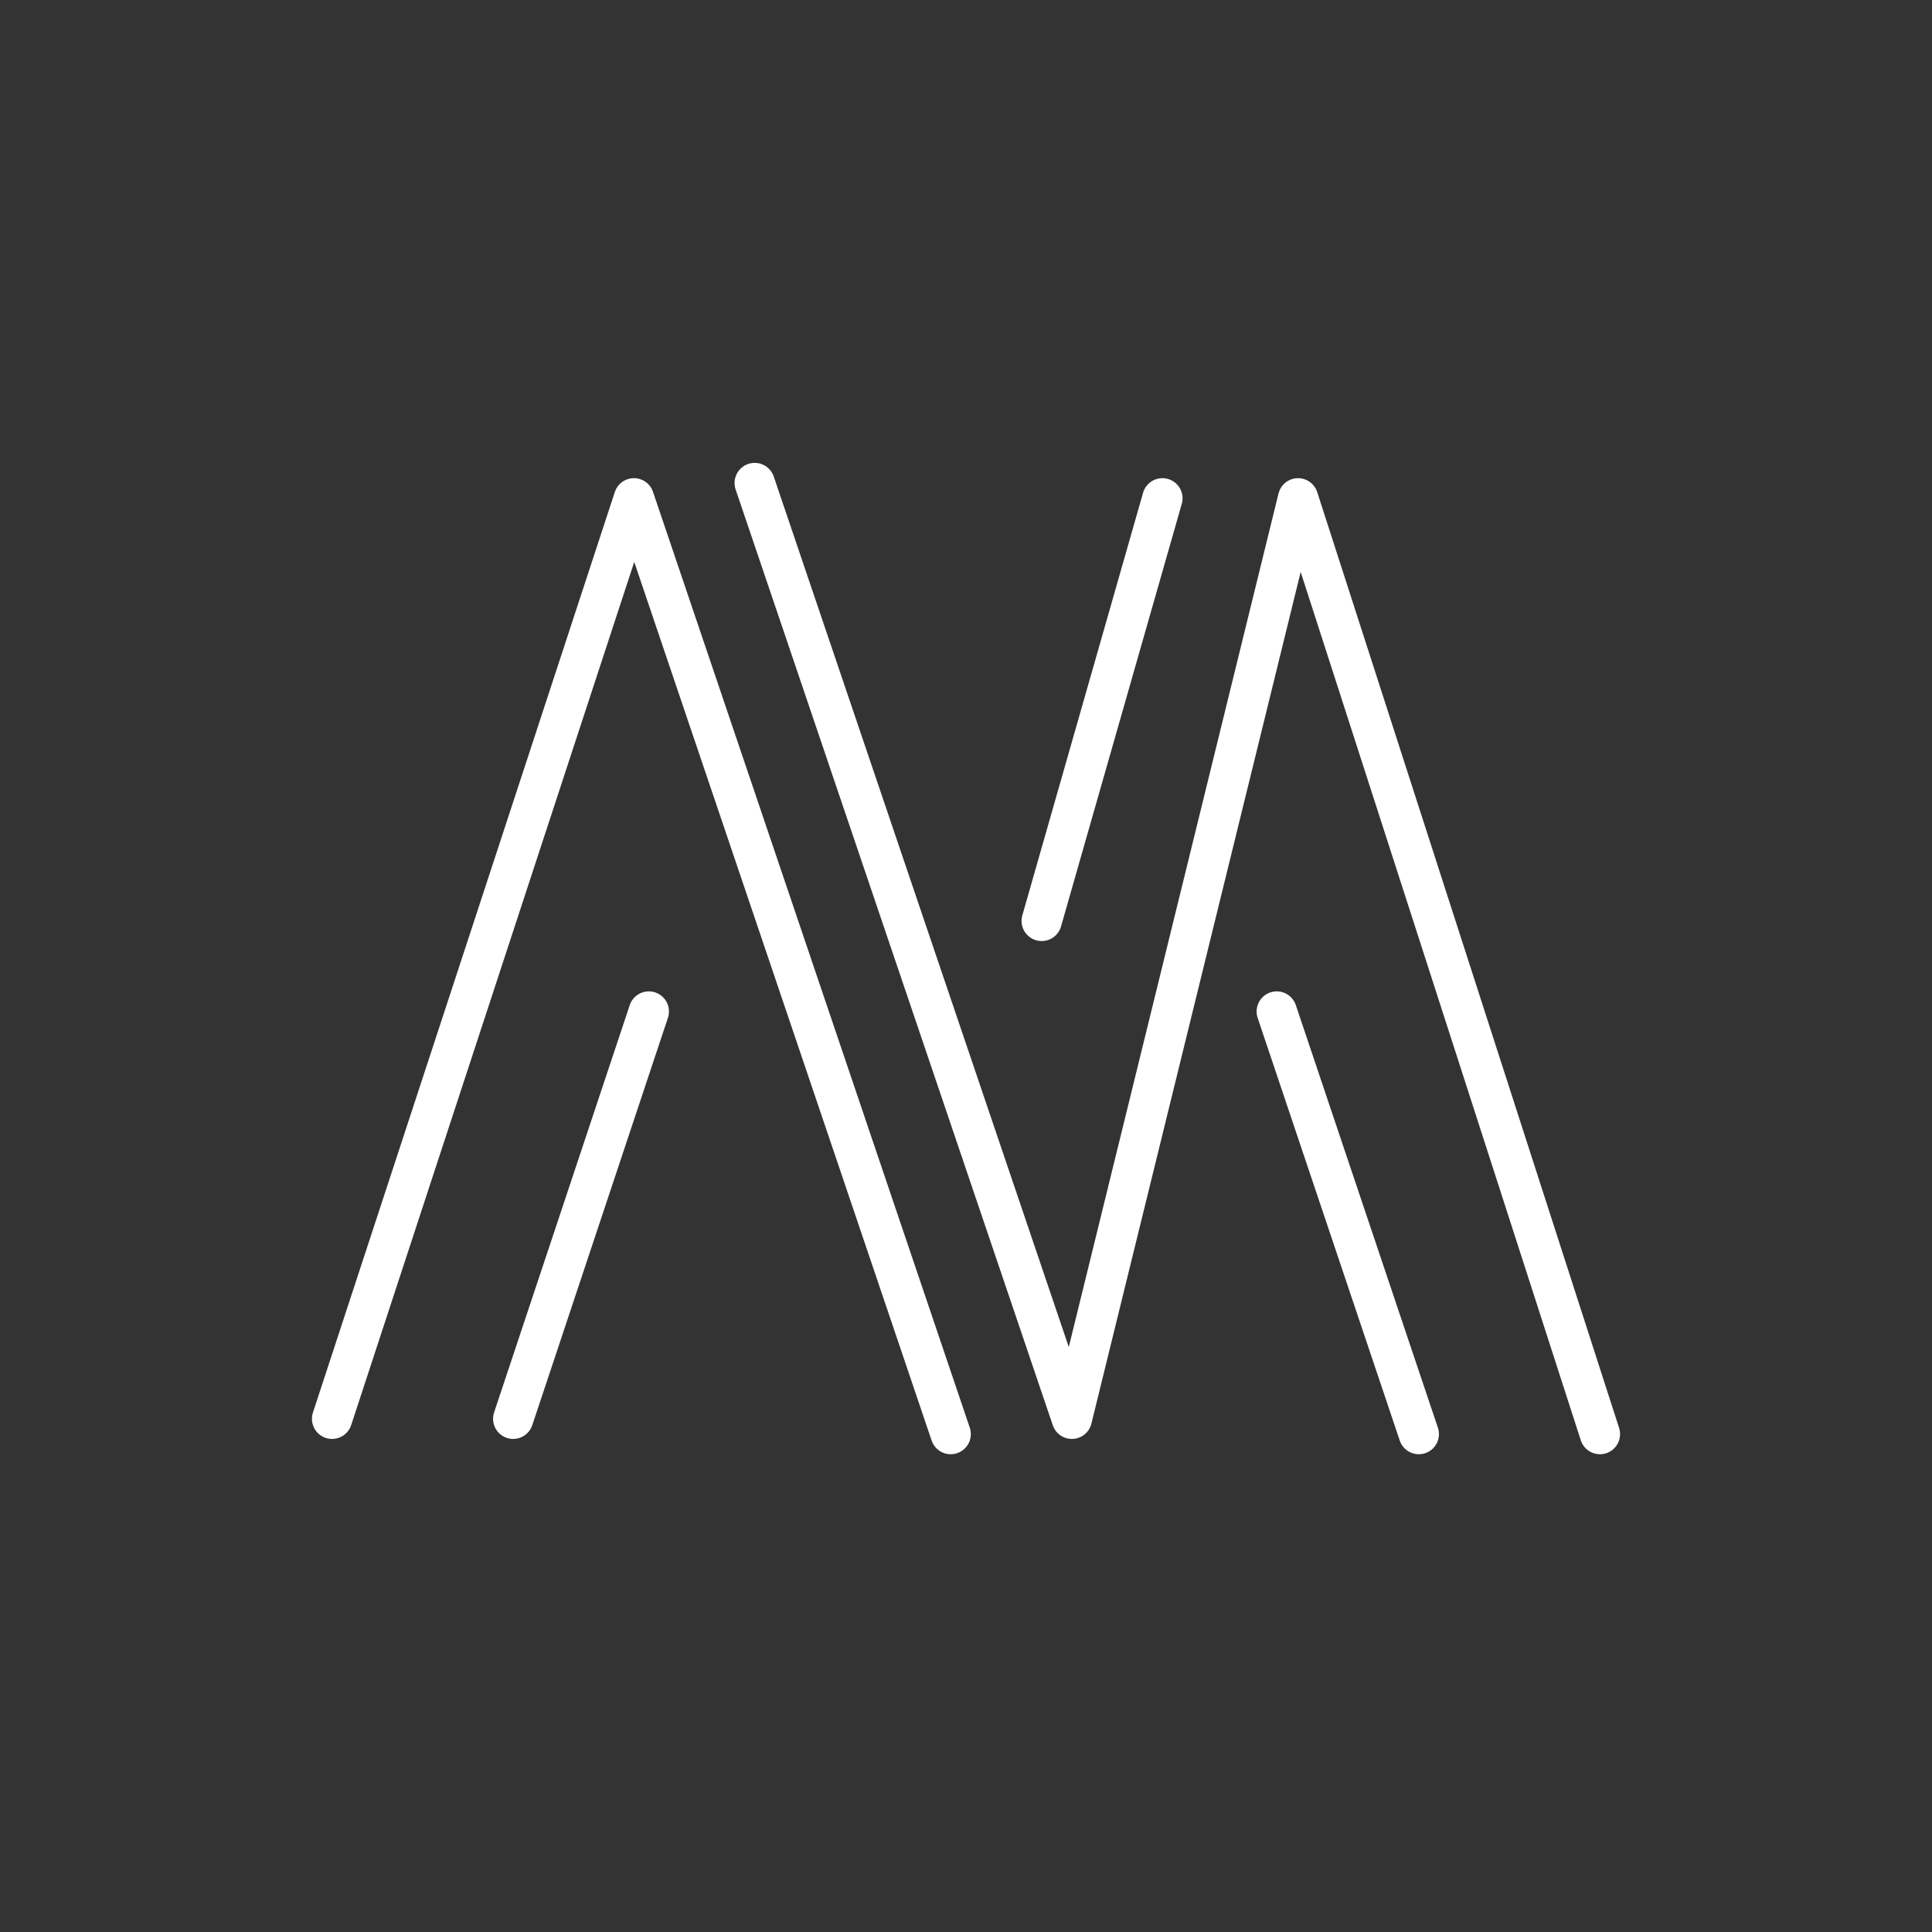<svg xmlns="http://www.w3.org/2000/svg" viewBox="0 0 48 48"><rect x="0" y="0" width="48" height="48" fill="#333333" stroke="none"/><defs><style>.a{fill:none;stroke:#fff;stroke-linecap:round;stroke-linejoin:round;}</style></defs> <path class="a"          d="M8.25,35.25L15.75,12.38L23.62,35.63"/> <path class="a"          d="M12.75,35.25L16.12,25.13"/> <path class="a"          d="M31.72,25.13L35.25,35.63"/> <path class="a"          d="M28.88,12.38L25.88,22.88"/> <path class="a"          d="M18.75,12.00L26.63,35.25L32.25,12.38L39.75,35.63"/></svg>